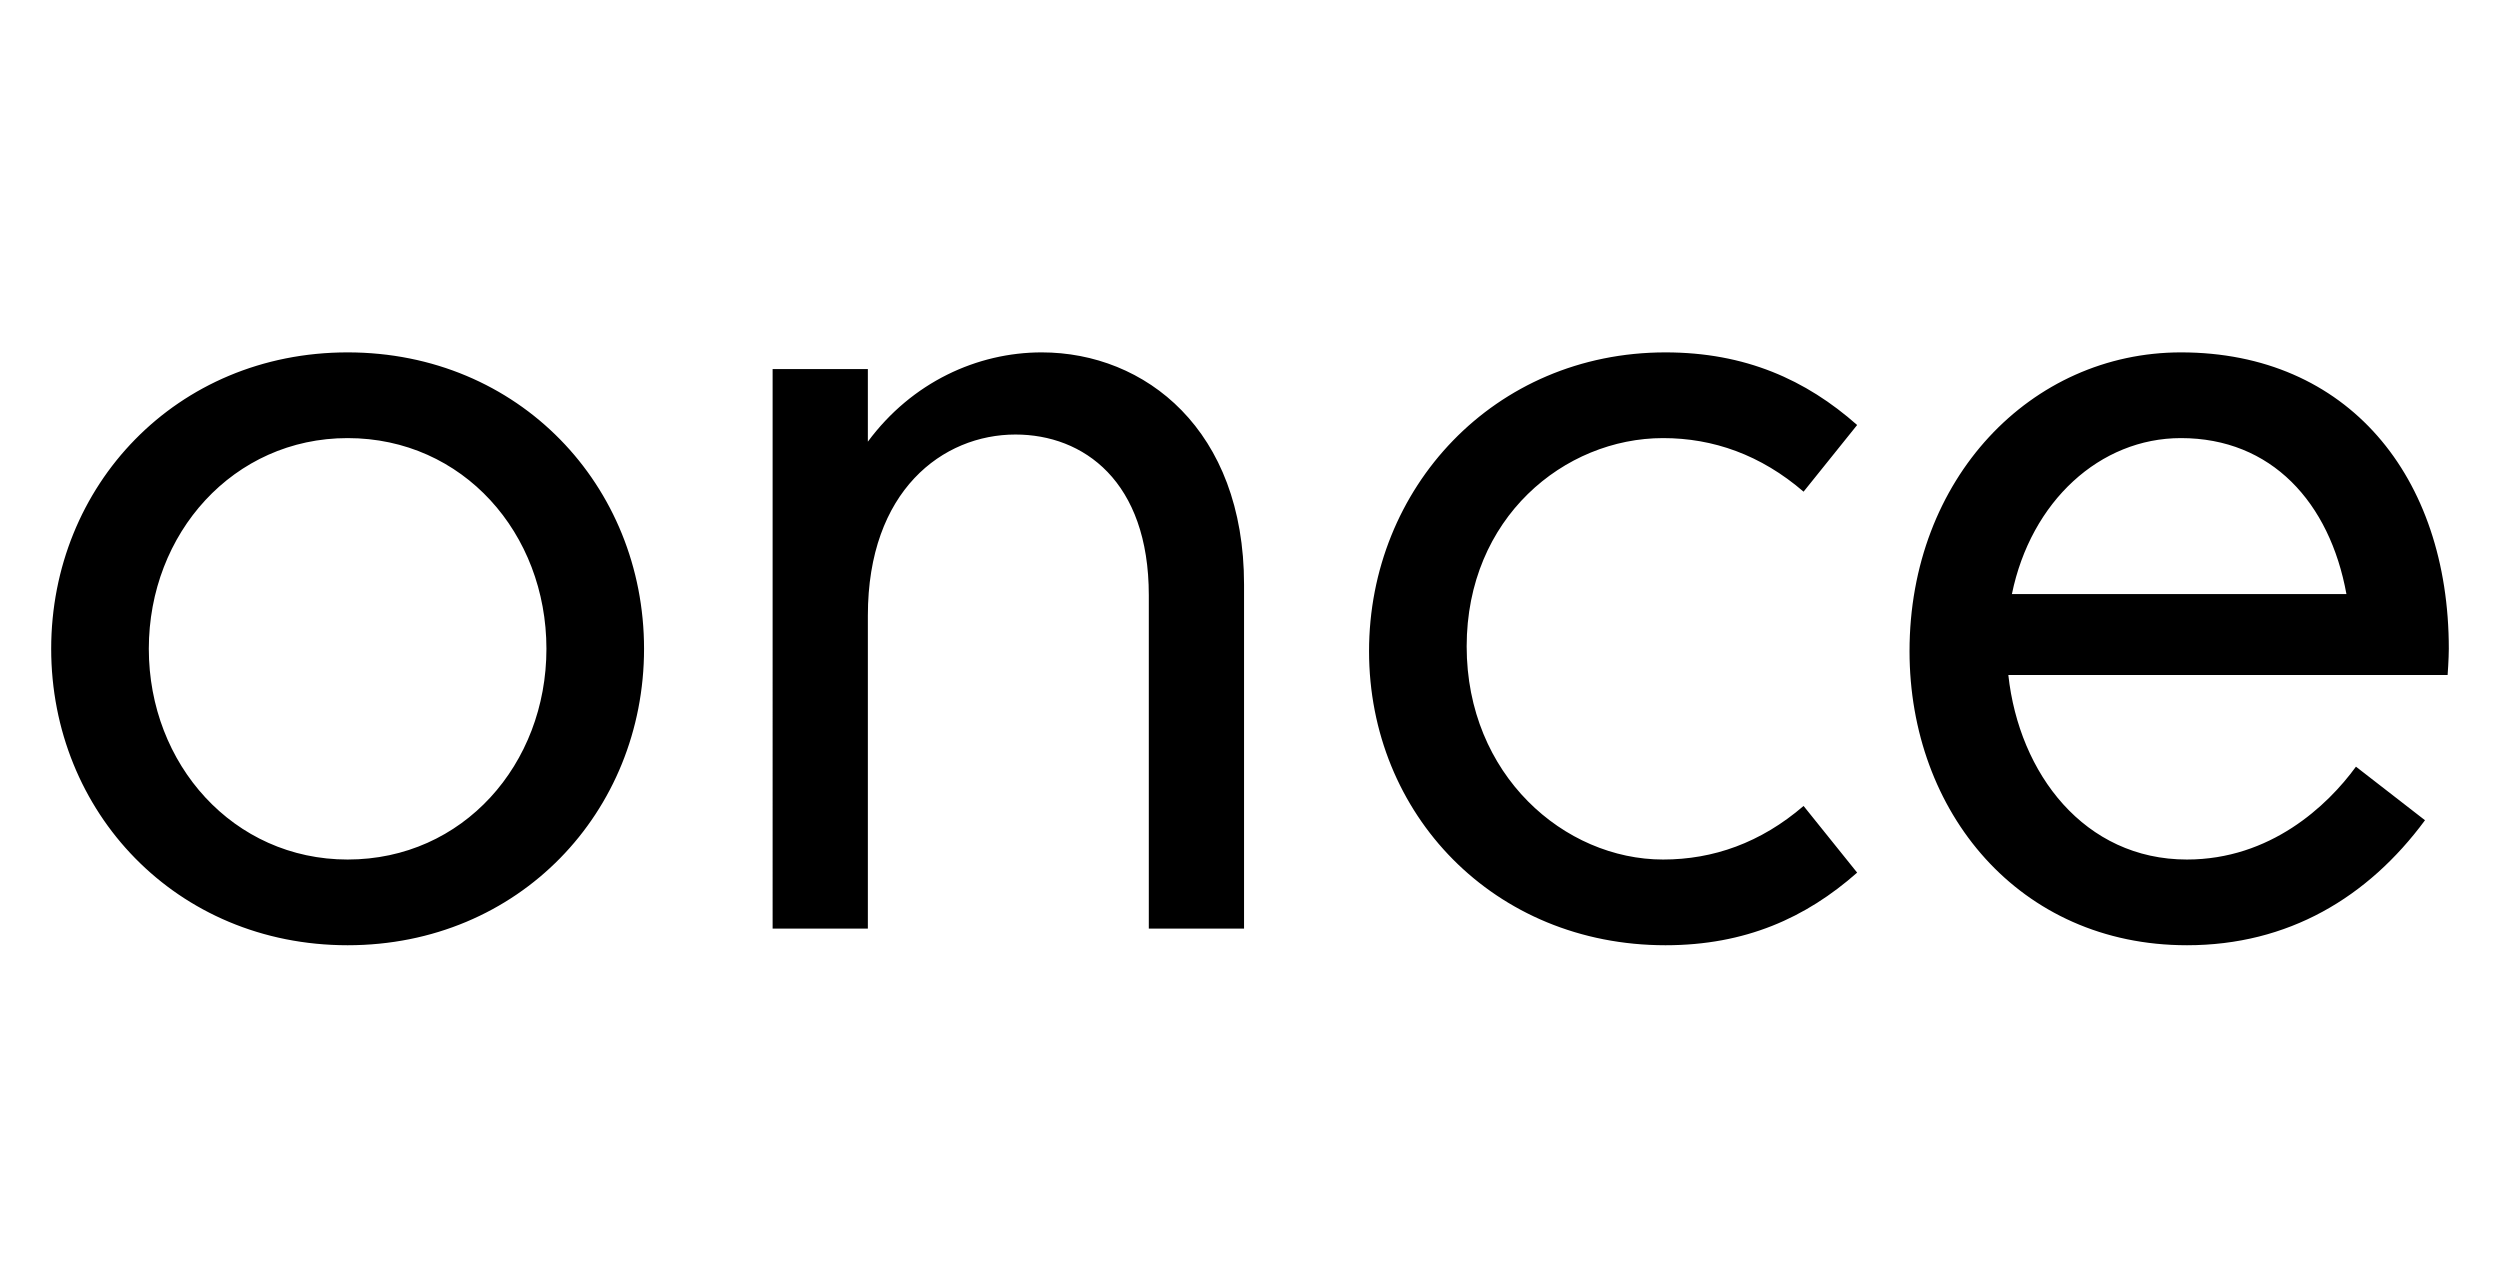 <svg width="2100" height="1064.002" xmlns="http://www.w3.org/2000/svg"><path d="M541 545.002c0-137-105-249-249-249s-249 112-249 249 105 249 249 249 249-112 249-249zm-82 0c0 97-70 177-167 177-96 0-167-80-167-177s71-177 167-177c97 0 167 80 167 177zm190 235h80v-263c0-105 63-152 124-152 57 0 112 39 112 135v280h80v-289c0-130-83-195-170-195-54 0-109 25-146 75v-61h-80zm866-103c-36 31-76 45-118 45-83 0-165-71-165-179s82-175 165-175c42 0 82 14 118 45l45-56c-43-38-94-61-161-61-144 0-249 114-249 251s105 247 249 247c67 0 118-23 161-61zm322 117c85 0 152-40 200-105l-58-45c-24 33-72 78-142 78-86 0-141-72-150-155h369s1-14 1-22c0-145-85-249-225-249-126 0-228 106-228 251 0 135 92 247 233 247zm-147-295c16-78 74-131 142-131 76 0 125 54 139 131zm0 0"/></svg>